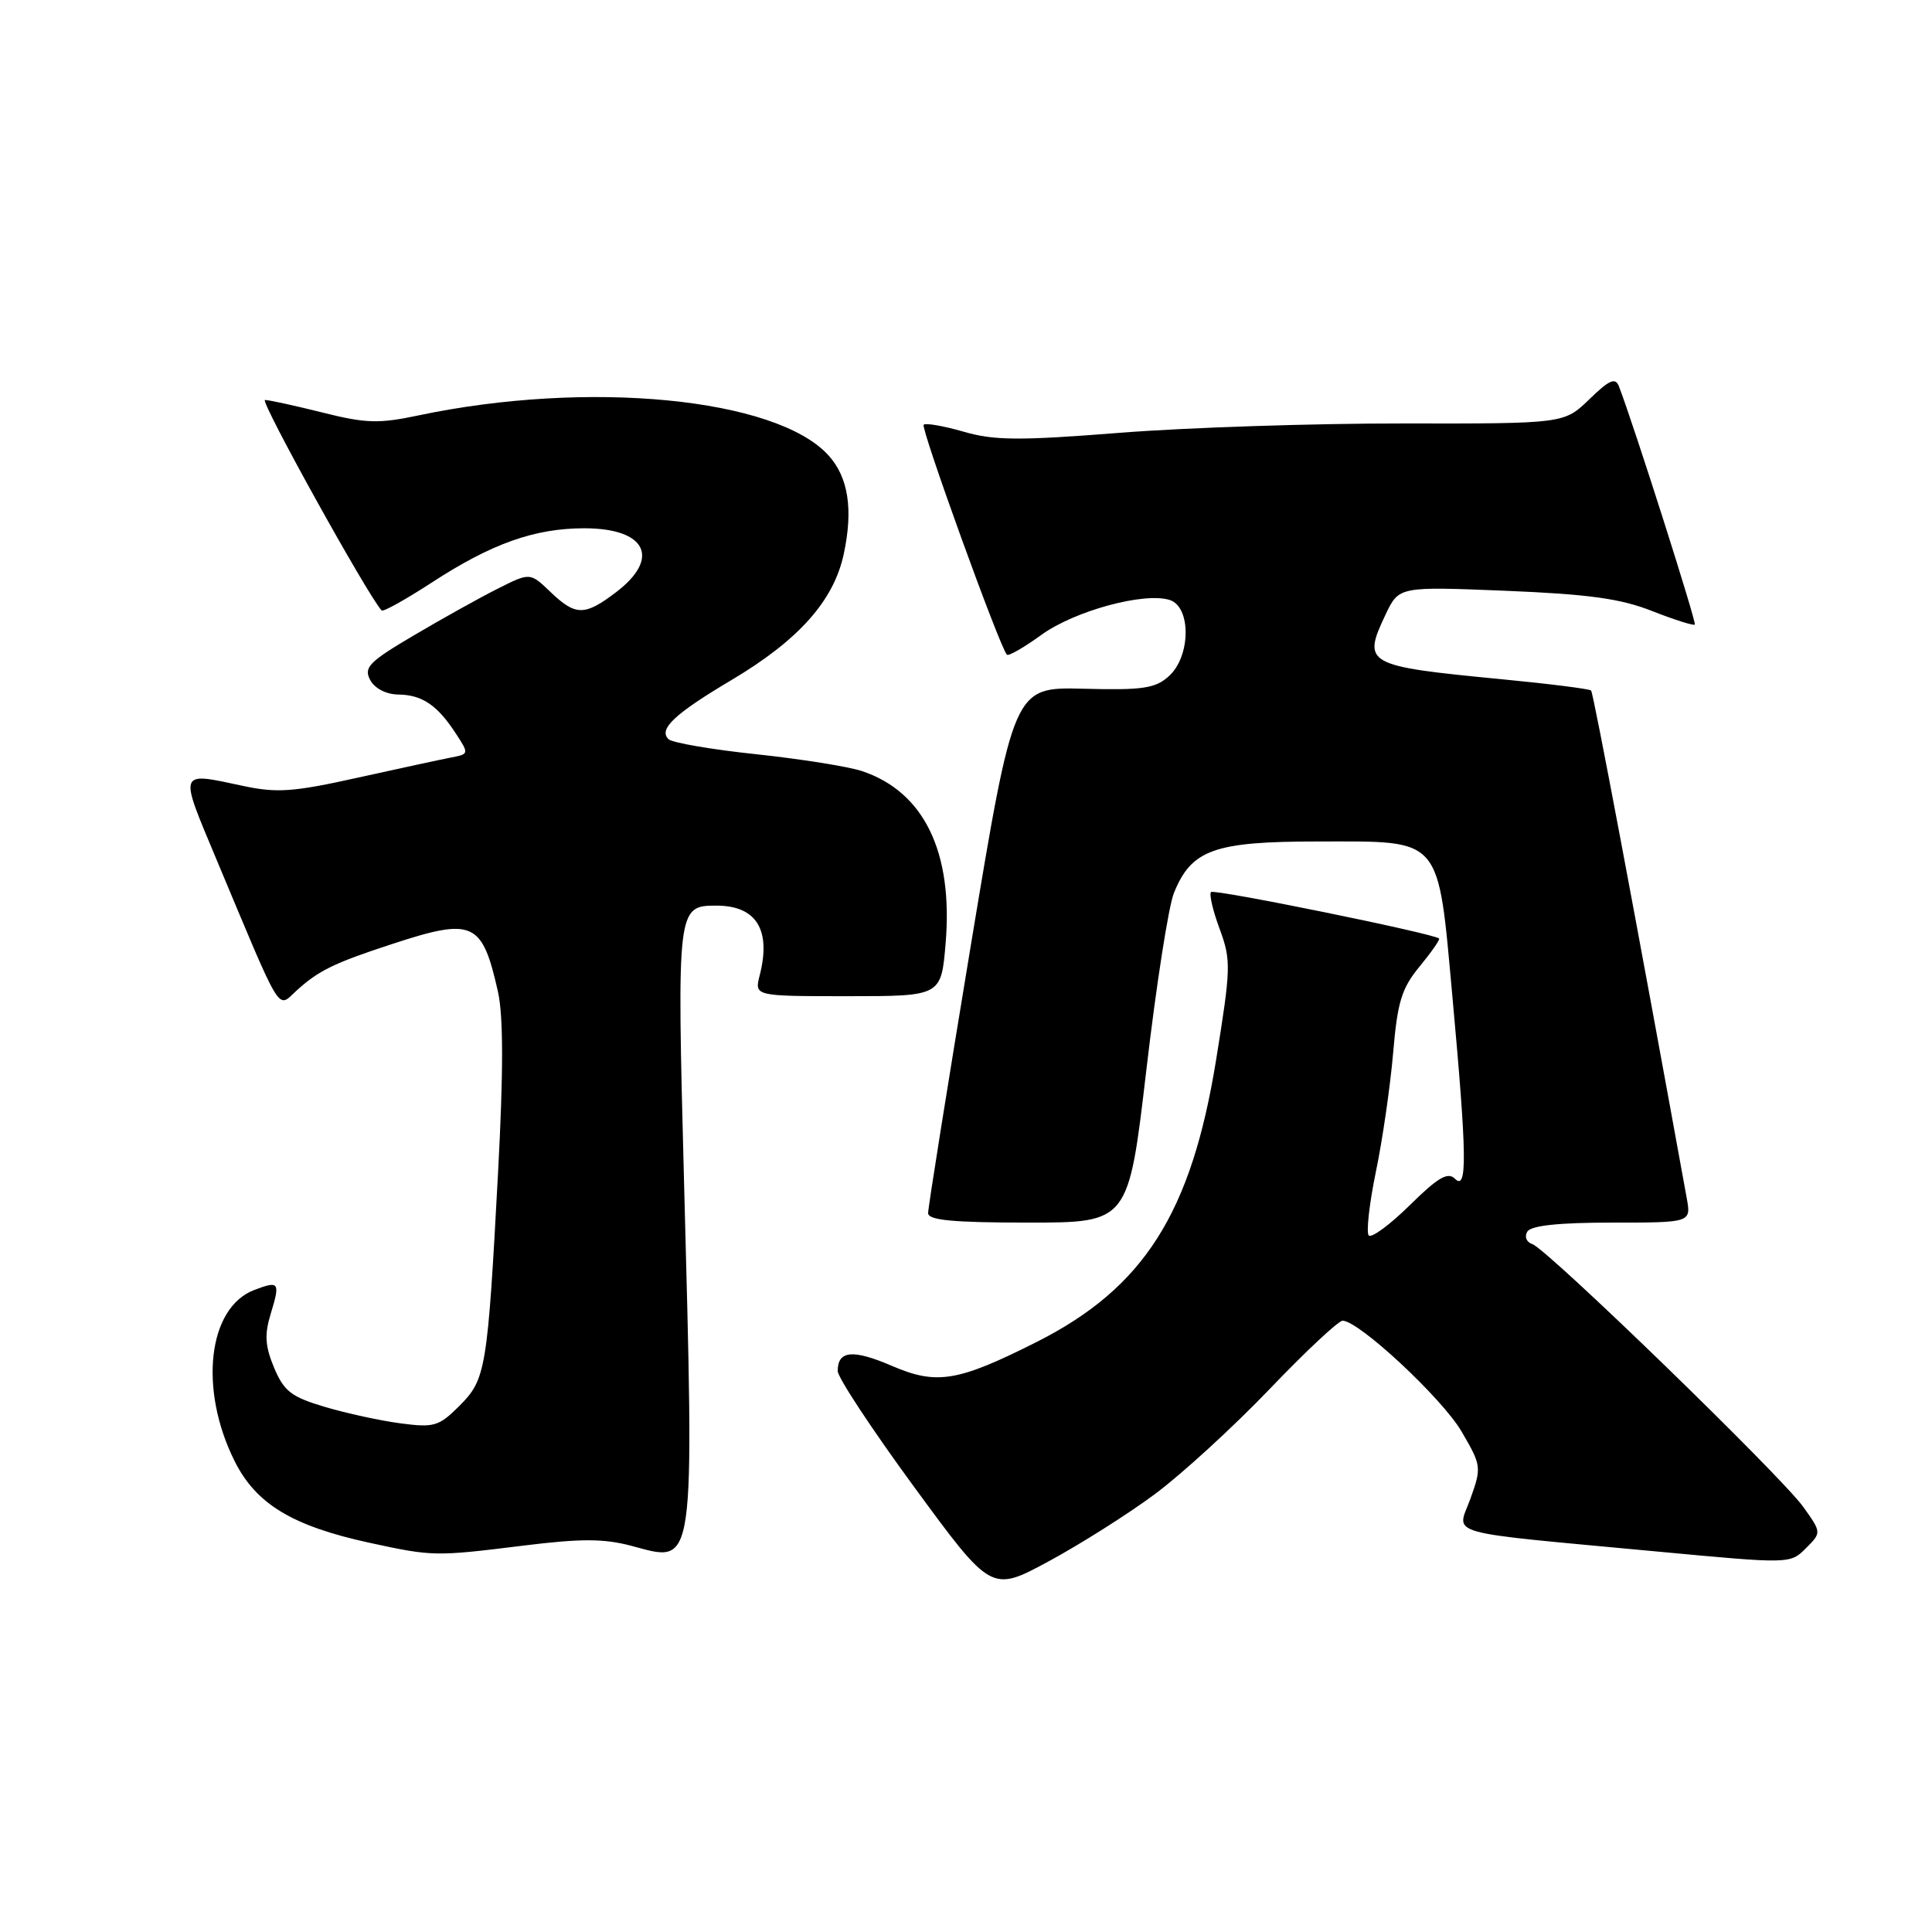 <?xml version="1.0" encoding="UTF-8" standalone="no"?>
<!DOCTYPE svg PUBLIC "-//W3C//DTD SVG 1.1//EN" "http://www.w3.org/Graphics/SVG/1.1/DTD/svg11.dtd" >
<svg xmlns="http://www.w3.org/2000/svg" xmlns:xlink="http://www.w3.org/1999/xlink" version="1.1" viewBox="0 0 256 256">
 <g >
 <path fill="currentColor"
d=" M 153.00 198.00 C 156.57 195.35 163.41 189.09 168.20 184.09 C 172.98 179.09 177.35 175.00 177.90 175.00 C 180.05 175.00 191.06 185.25 193.65 189.66 C 196.30 194.19 196.33 194.42 194.84 198.58 C 193.05 203.55 190.62 202.87 219.85 205.61 C 237.17 207.23 237.22 207.23 239.29 205.15 C 241.37 203.07 241.37 203.07 238.94 199.67 C 236.01 195.57 205.01 165.50 203.04 164.85 C 202.25 164.58 201.97 163.86 202.38 163.19 C 202.88 162.39 206.57 162.00 213.60 162.00 C 224.09 162.00 224.09 162.00 223.50 158.75 C 216.81 121.91 211.13 91.80 210.83 91.50 C 210.62 91.28 205.28 90.61 198.97 90.00 C 180.91 88.26 180.48 88.01 183.60 81.42 C 185.37 77.71 185.37 77.71 199.46 78.28 C 210.46 78.73 214.72 79.31 218.90 80.96 C 221.85 82.12 224.40 82.93 224.57 82.76 C 224.83 82.51 216.51 56.38 214.52 51.20 C 214.05 49.98 213.26 50.32 210.60 52.90 C 207.26 56.14 207.26 56.14 185.88 56.11 C 174.12 56.10 157.30 56.65 148.50 57.34 C 135.04 58.40 131.73 58.38 127.68 57.20 C 125.03 56.44 122.65 56.02 122.39 56.28 C 121.96 56.71 132.50 85.84 133.42 86.75 C 133.64 86.97 135.69 85.79 137.98 84.13 C 142.38 80.94 151.62 78.43 154.99 79.50 C 157.86 80.41 157.79 86.98 154.88 89.60 C 153.08 91.22 151.41 91.47 143.54 91.26 C 134.32 91.03 134.32 91.03 128.64 125.26 C 125.52 144.09 122.97 160.06 122.98 160.75 C 123.00 161.69 126.33 162.00 136.26 162.00 C 149.53 162.00 149.53 162.00 151.90 141.75 C 153.20 130.61 154.84 120.07 155.55 118.33 C 157.88 112.57 160.87 111.50 174.68 111.50 C 191.24 111.50 190.49 110.61 192.47 132.27 C 194.38 153.18 194.44 157.84 192.79 156.19 C 191.85 155.25 190.54 156.01 186.82 159.68 C 184.19 162.27 181.74 164.08 181.37 163.71 C 181.01 163.34 181.43 159.54 182.31 155.27 C 183.20 151.00 184.22 143.90 184.60 139.50 C 185.17 132.76 185.72 130.96 188.11 128.06 C 189.67 126.16 190.83 124.50 190.69 124.36 C 190.05 123.71 160.90 117.77 160.47 118.20 C 160.20 118.47 160.71 120.67 161.61 123.09 C 163.14 127.24 163.11 128.26 161.13 140.50 C 157.85 160.77 151.56 170.65 137.38 177.81 C 126.94 183.07 124.13 183.54 118.24 181.01 C 113.00 178.75 111.00 178.94 111.00 181.67 C 111.00 182.52 115.58 189.46 121.18 197.10 C 131.36 210.98 131.36 210.98 138.93 206.90 C 143.09 204.65 149.43 200.65 153.00 198.00 Z  M 69.28 204.81 C 77.01 203.85 80.02 203.86 83.70 204.84 C 92.21 207.12 92.00 208.61 90.63 156.25 C 89.69 120.24 89.72 120.00 94.93 120.00 C 100.22 120.00 102.21 123.20 100.66 129.25 C 99.96 132.00 99.96 132.00 112.34 132.00 C 124.71 132.00 124.71 132.00 125.30 124.99 C 126.31 112.89 122.44 104.92 114.21 102.17 C 112.40 101.57 106.10 100.57 100.21 99.94 C 94.32 99.32 89.09 98.42 88.59 97.95 C 87.21 96.63 89.37 94.60 96.89 90.13 C 105.84 84.82 110.50 79.58 111.81 73.37 C 113.07 67.46 112.40 63.22 109.77 60.33 C 102.86 52.72 77.95 50.30 55.42 55.05 C 50.17 56.16 48.45 56.10 42.72 54.66 C 39.07 53.75 35.65 53.00 35.11 53.00 C 34.36 53.00 48.77 78.98 50.57 80.89 C 50.78 81.10 53.77 79.43 57.23 77.18 C 65.13 72.03 70.84 70.00 77.43 70.00 C 85.61 70.00 87.58 73.93 81.66 78.45 C 77.47 81.64 76.28 81.64 72.92 78.42 C 70.23 75.84 70.23 75.84 65.86 78.05 C 63.46 79.26 58.47 82.04 54.77 84.23 C 48.89 87.70 48.17 88.44 49.05 90.10 C 49.66 91.23 51.17 92.01 52.79 92.03 C 55.94 92.07 57.96 93.44 60.41 97.21 C 62.15 99.87 62.14 99.92 59.84 100.36 C 58.55 100.61 52.98 101.81 47.47 103.03 C 38.85 104.95 36.69 105.10 32.17 104.13 C 23.57 102.29 23.69 101.96 28.63 113.75 C 37.50 134.93 36.70 133.62 39.26 131.29 C 42.20 128.61 44.22 127.62 51.92 125.10 C 62.71 121.56 63.89 122.09 65.98 131.40 C 66.70 134.62 66.71 141.98 66.00 155.28 C 64.59 181.55 64.39 182.76 60.87 186.29 C 58.15 189.00 57.51 189.19 53.07 188.60 C 50.41 188.25 45.90 187.27 43.04 186.42 C 38.60 185.10 37.63 184.35 36.32 181.23 C 35.12 178.36 35.03 176.82 35.87 174.09 C 37.15 169.89 37.00 169.67 33.69 170.93 C 27.56 173.26 26.32 184.03 31.07 193.57 C 33.91 199.29 38.74 202.21 49.02 204.44 C 57.34 206.24 57.67 206.25 69.28 204.81 Z "/>
</g>
</svg>